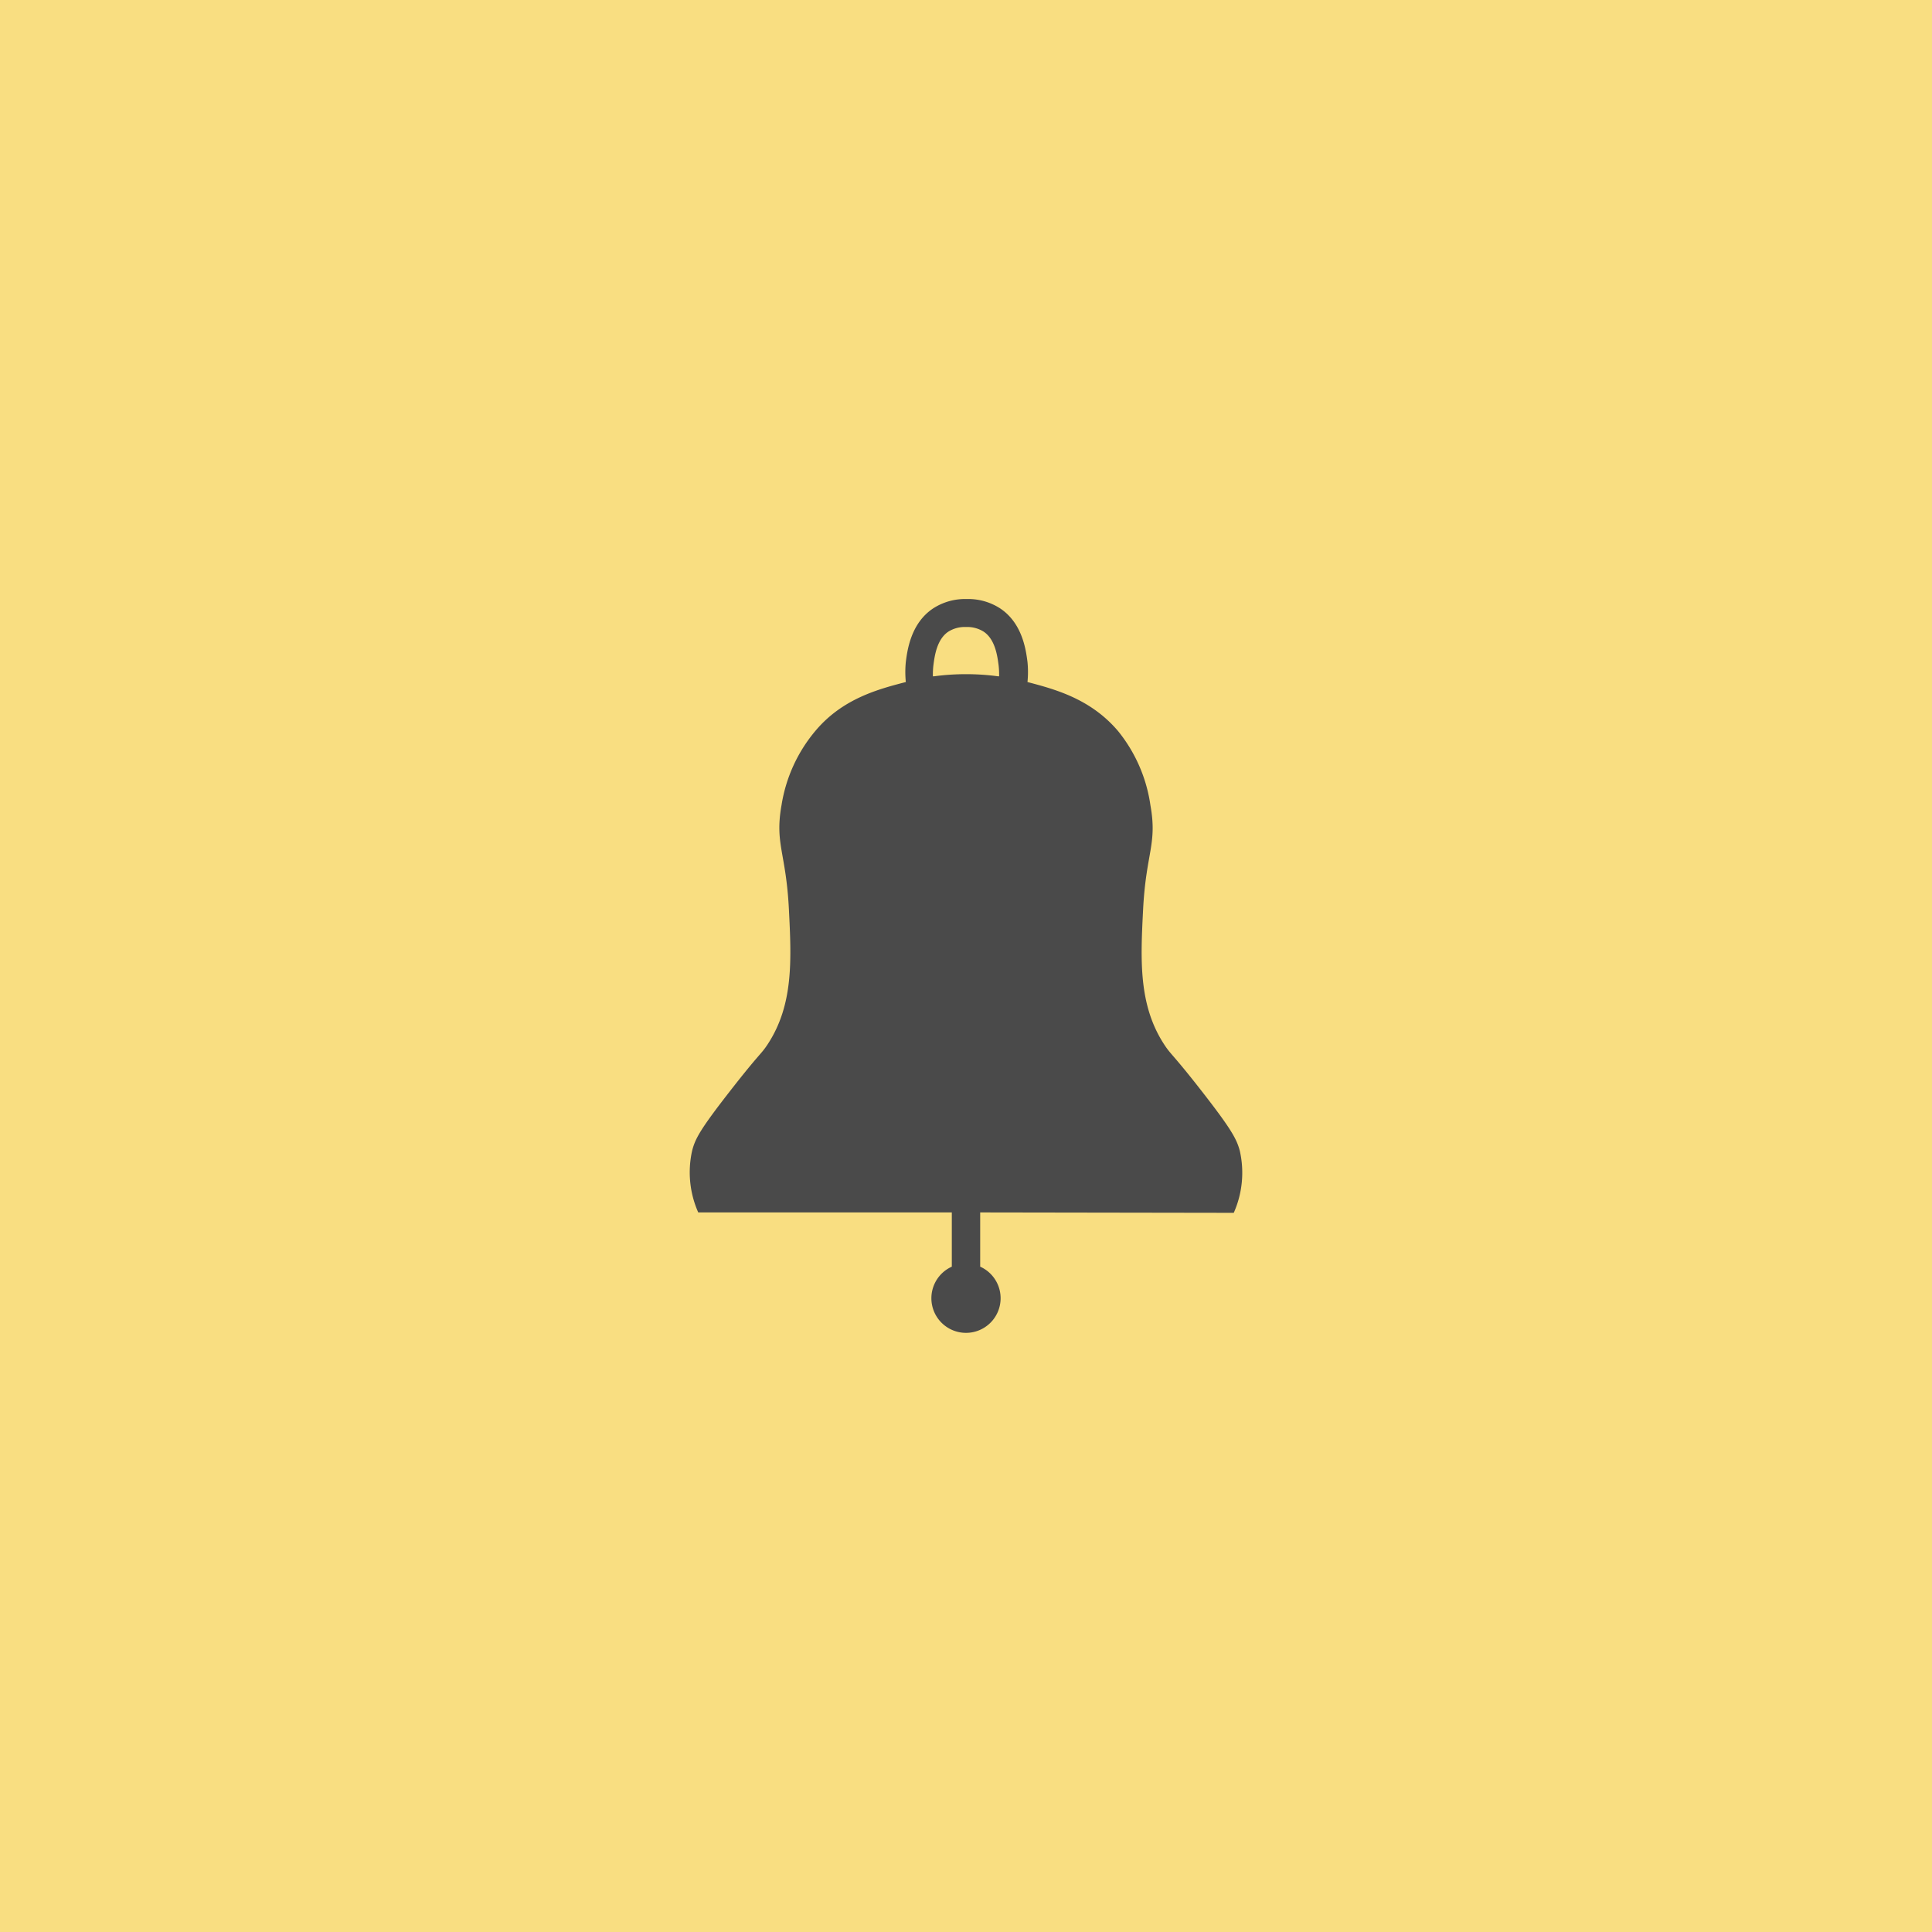 <svg xmlns="http://www.w3.org/2000/svg" width="192" height="192" data-name="Layer 1">
  <rect width="100%" height="100%" style="fill:#f9de81;isolation:isolate" />
  <path
    d="M122.61 120.53a9.83 9.83 0 0 0 .61-6.12c-.3-1.18-.83-2.17-3.76-5.93s-3.06-3.61-3.75-4.66c-2.59-3.95-2.36-8.47-2.11-13.43.29-5.67 1.42-6.49.73-10.35a15.1 15.1 0 0 0-3.22-7.39c-2.73-3.21-6.26-4.15-9-4.87a10 10 0 0 0 0-2c-.15-1.17-.5-3.85-2.72-5.32a5.83 5.83 0 0 0-3.26-.93H96a5.83 5.83 0 0 0-3.26.93c-2.22 1.47-2.57 4.15-2.72 5.32a10 10 0 0 0 0 2c-2.78.72-6.31 1.66-9 4.87A15.1 15.1 0 0 0 77.67 80c-.69 3.86.44 4.68.73 10.35.25 5 .48 9.48-2.11 13.43-.69 1.05-.75.81-3.75 4.66s-3.46 4.75-3.76 5.93a9.83 9.83 0 0 0 .61 6.12h25.2v5.39a3.44 3.44 0 1 0 2.82 0v-5.39ZM92.76 66.11c.12-.9.33-2.57 1.49-3.34a3.06 3.06 0 0 1 1.7-.46h.1a3.06 3.06 0 0 1 1.7.46c1.16.77 1.37 2.44 1.49 3.34a8.1 8.1 0 0 1 .05 1.1h-.11a23.91 23.91 0 0 0-6.35 0h-.12a8.1 8.1 0 0 1 .05-1.1Z"
    style="fill:#4a4a4a" />
</svg>
